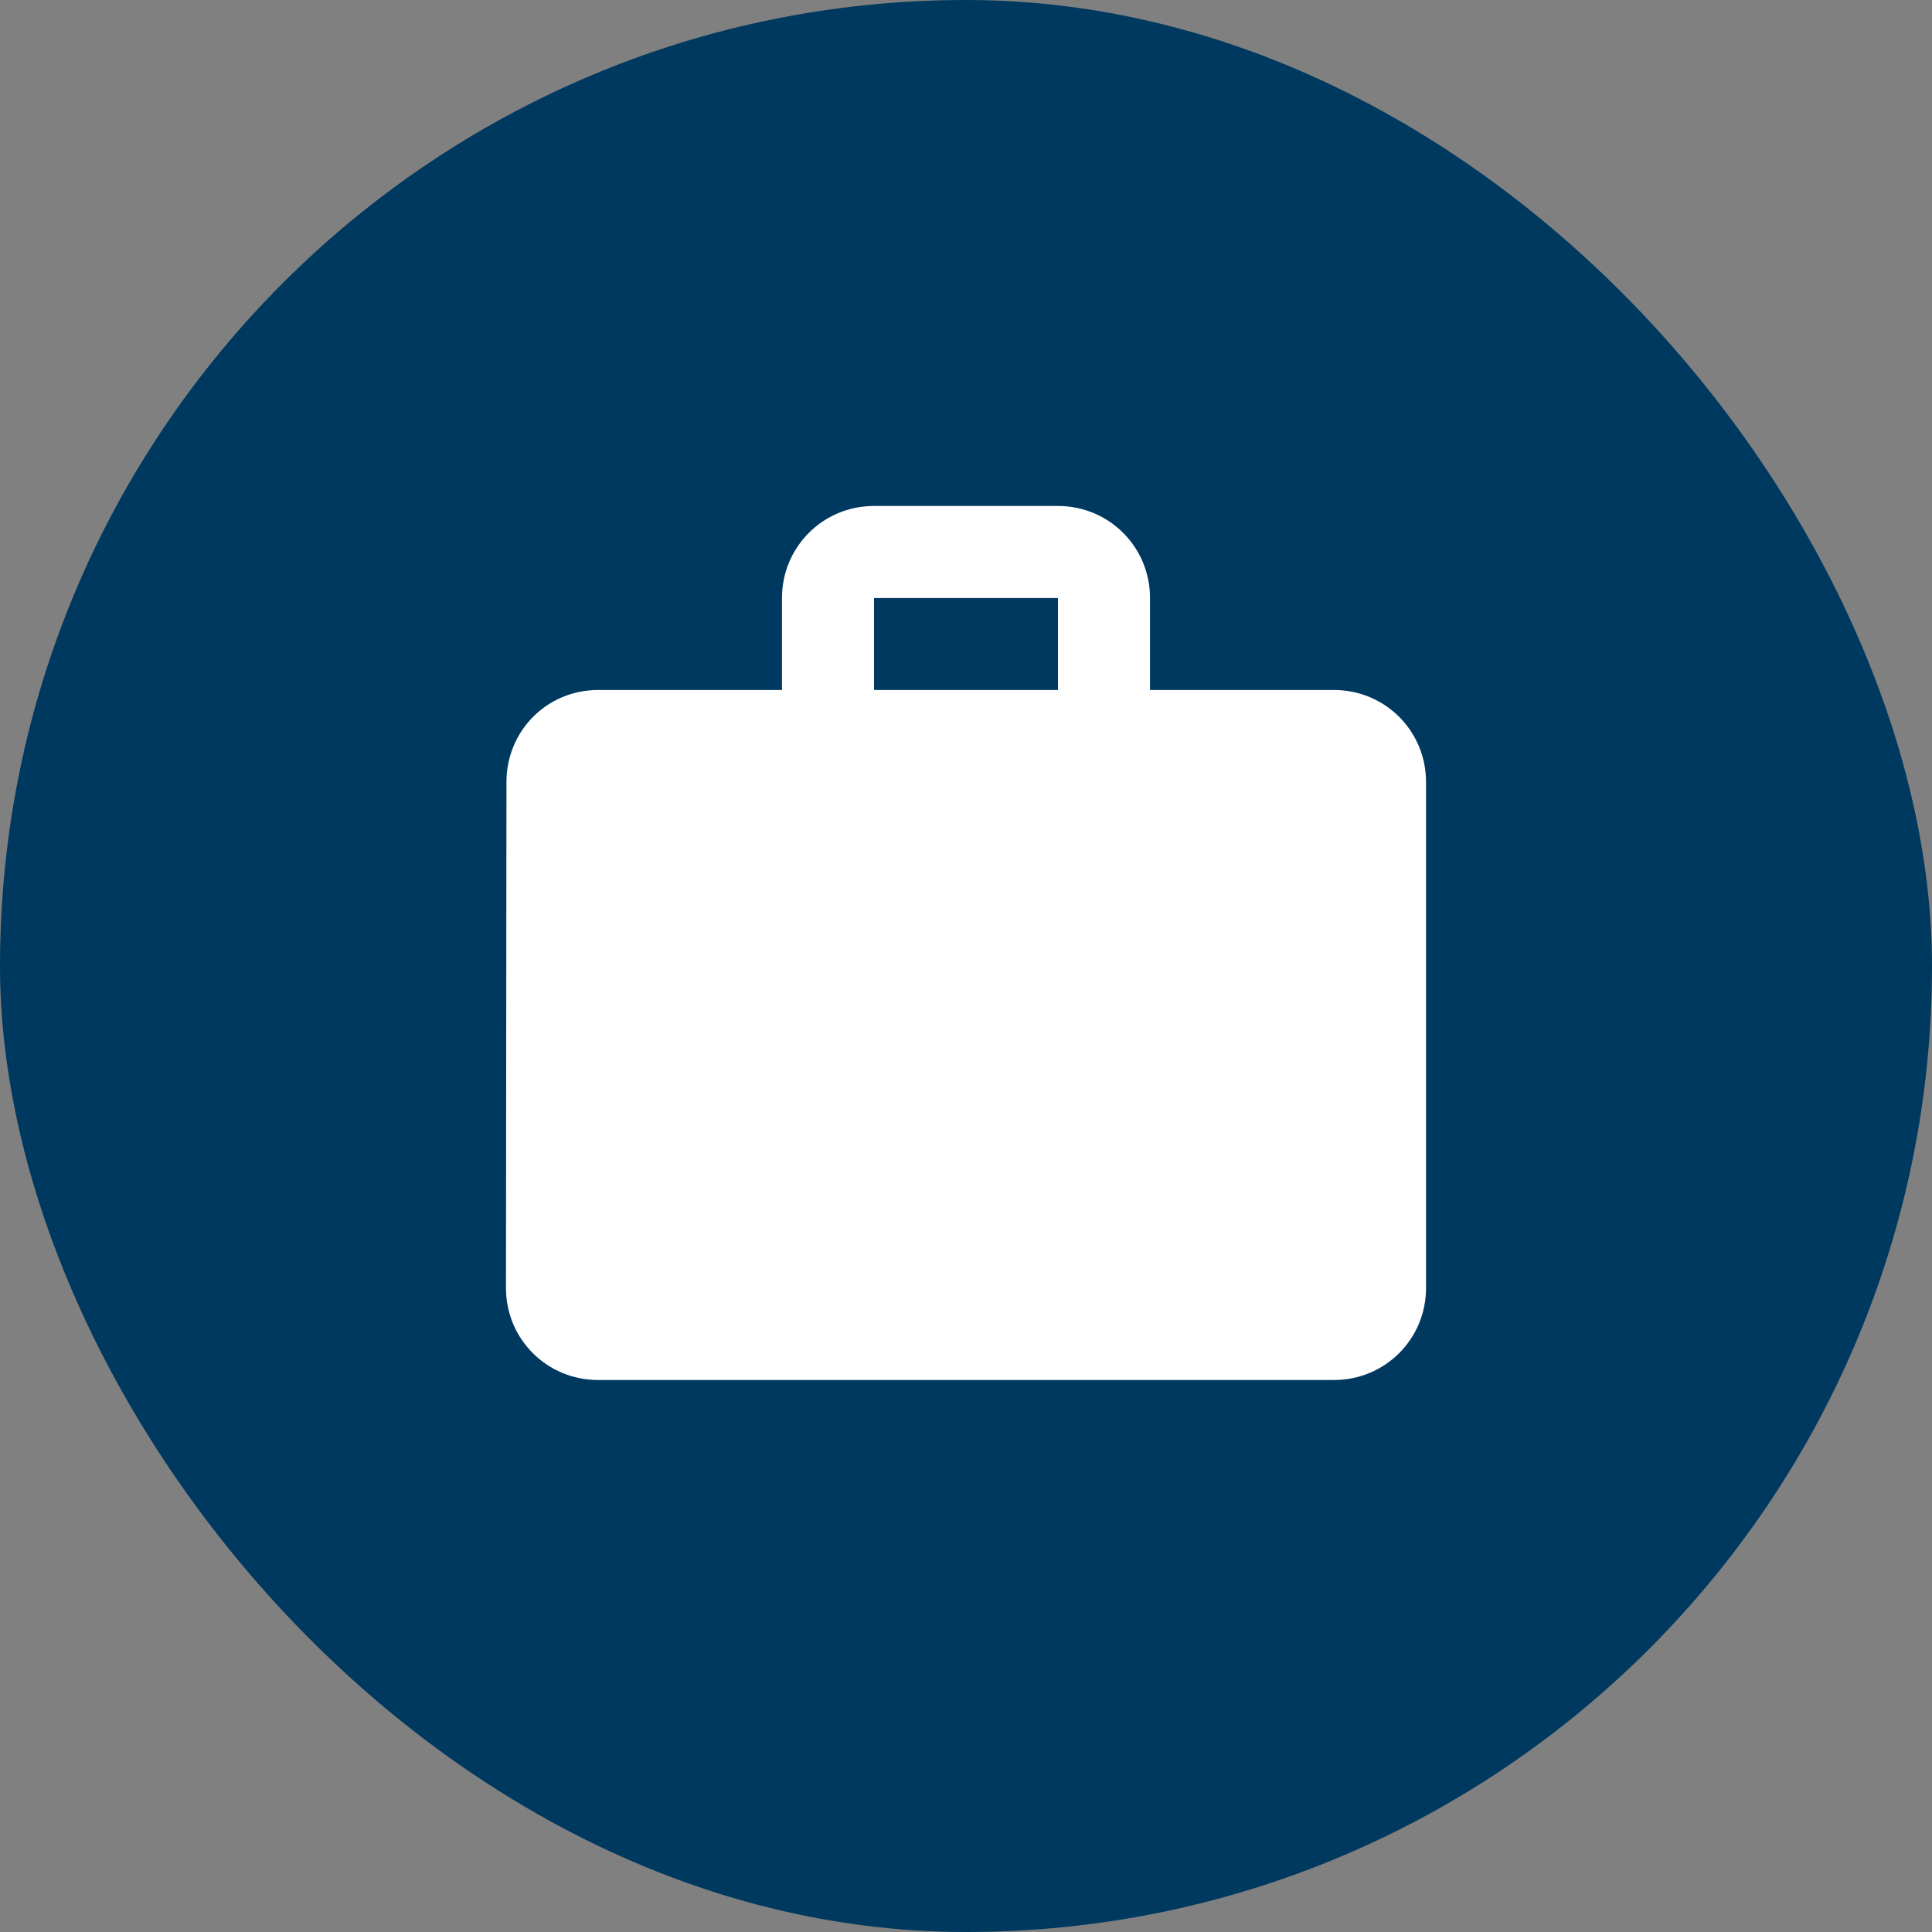 <svg width="28" height="28" viewBox="0 0 28 28" fill="none" xmlns="http://www.w3.org/2000/svg">
<rect x="0" y="0" width="28" height="28" fill="#808080" stroke="none"/>
<rect width="28" height="28" rx="14" fill="#00395F"/>
<path d="M19.333 10H16.667V8.667C16.667 7.927 16.073 7.333 15.333 7.333H12.667C11.927 7.333 11.333 7.927 11.333 8.667V10H8.667C7.927 10 7.34 10.593 7.34 11.333L7.333 18.667C7.333 19.407 7.927 20 8.667 20H19.333C20.073 20 20.667 19.407 20.667 18.667V11.333C20.667 10.593 20.073 10 19.333 10ZM15.333 10H12.667V8.667H15.333V10Z" fill="white"/>
</svg>
